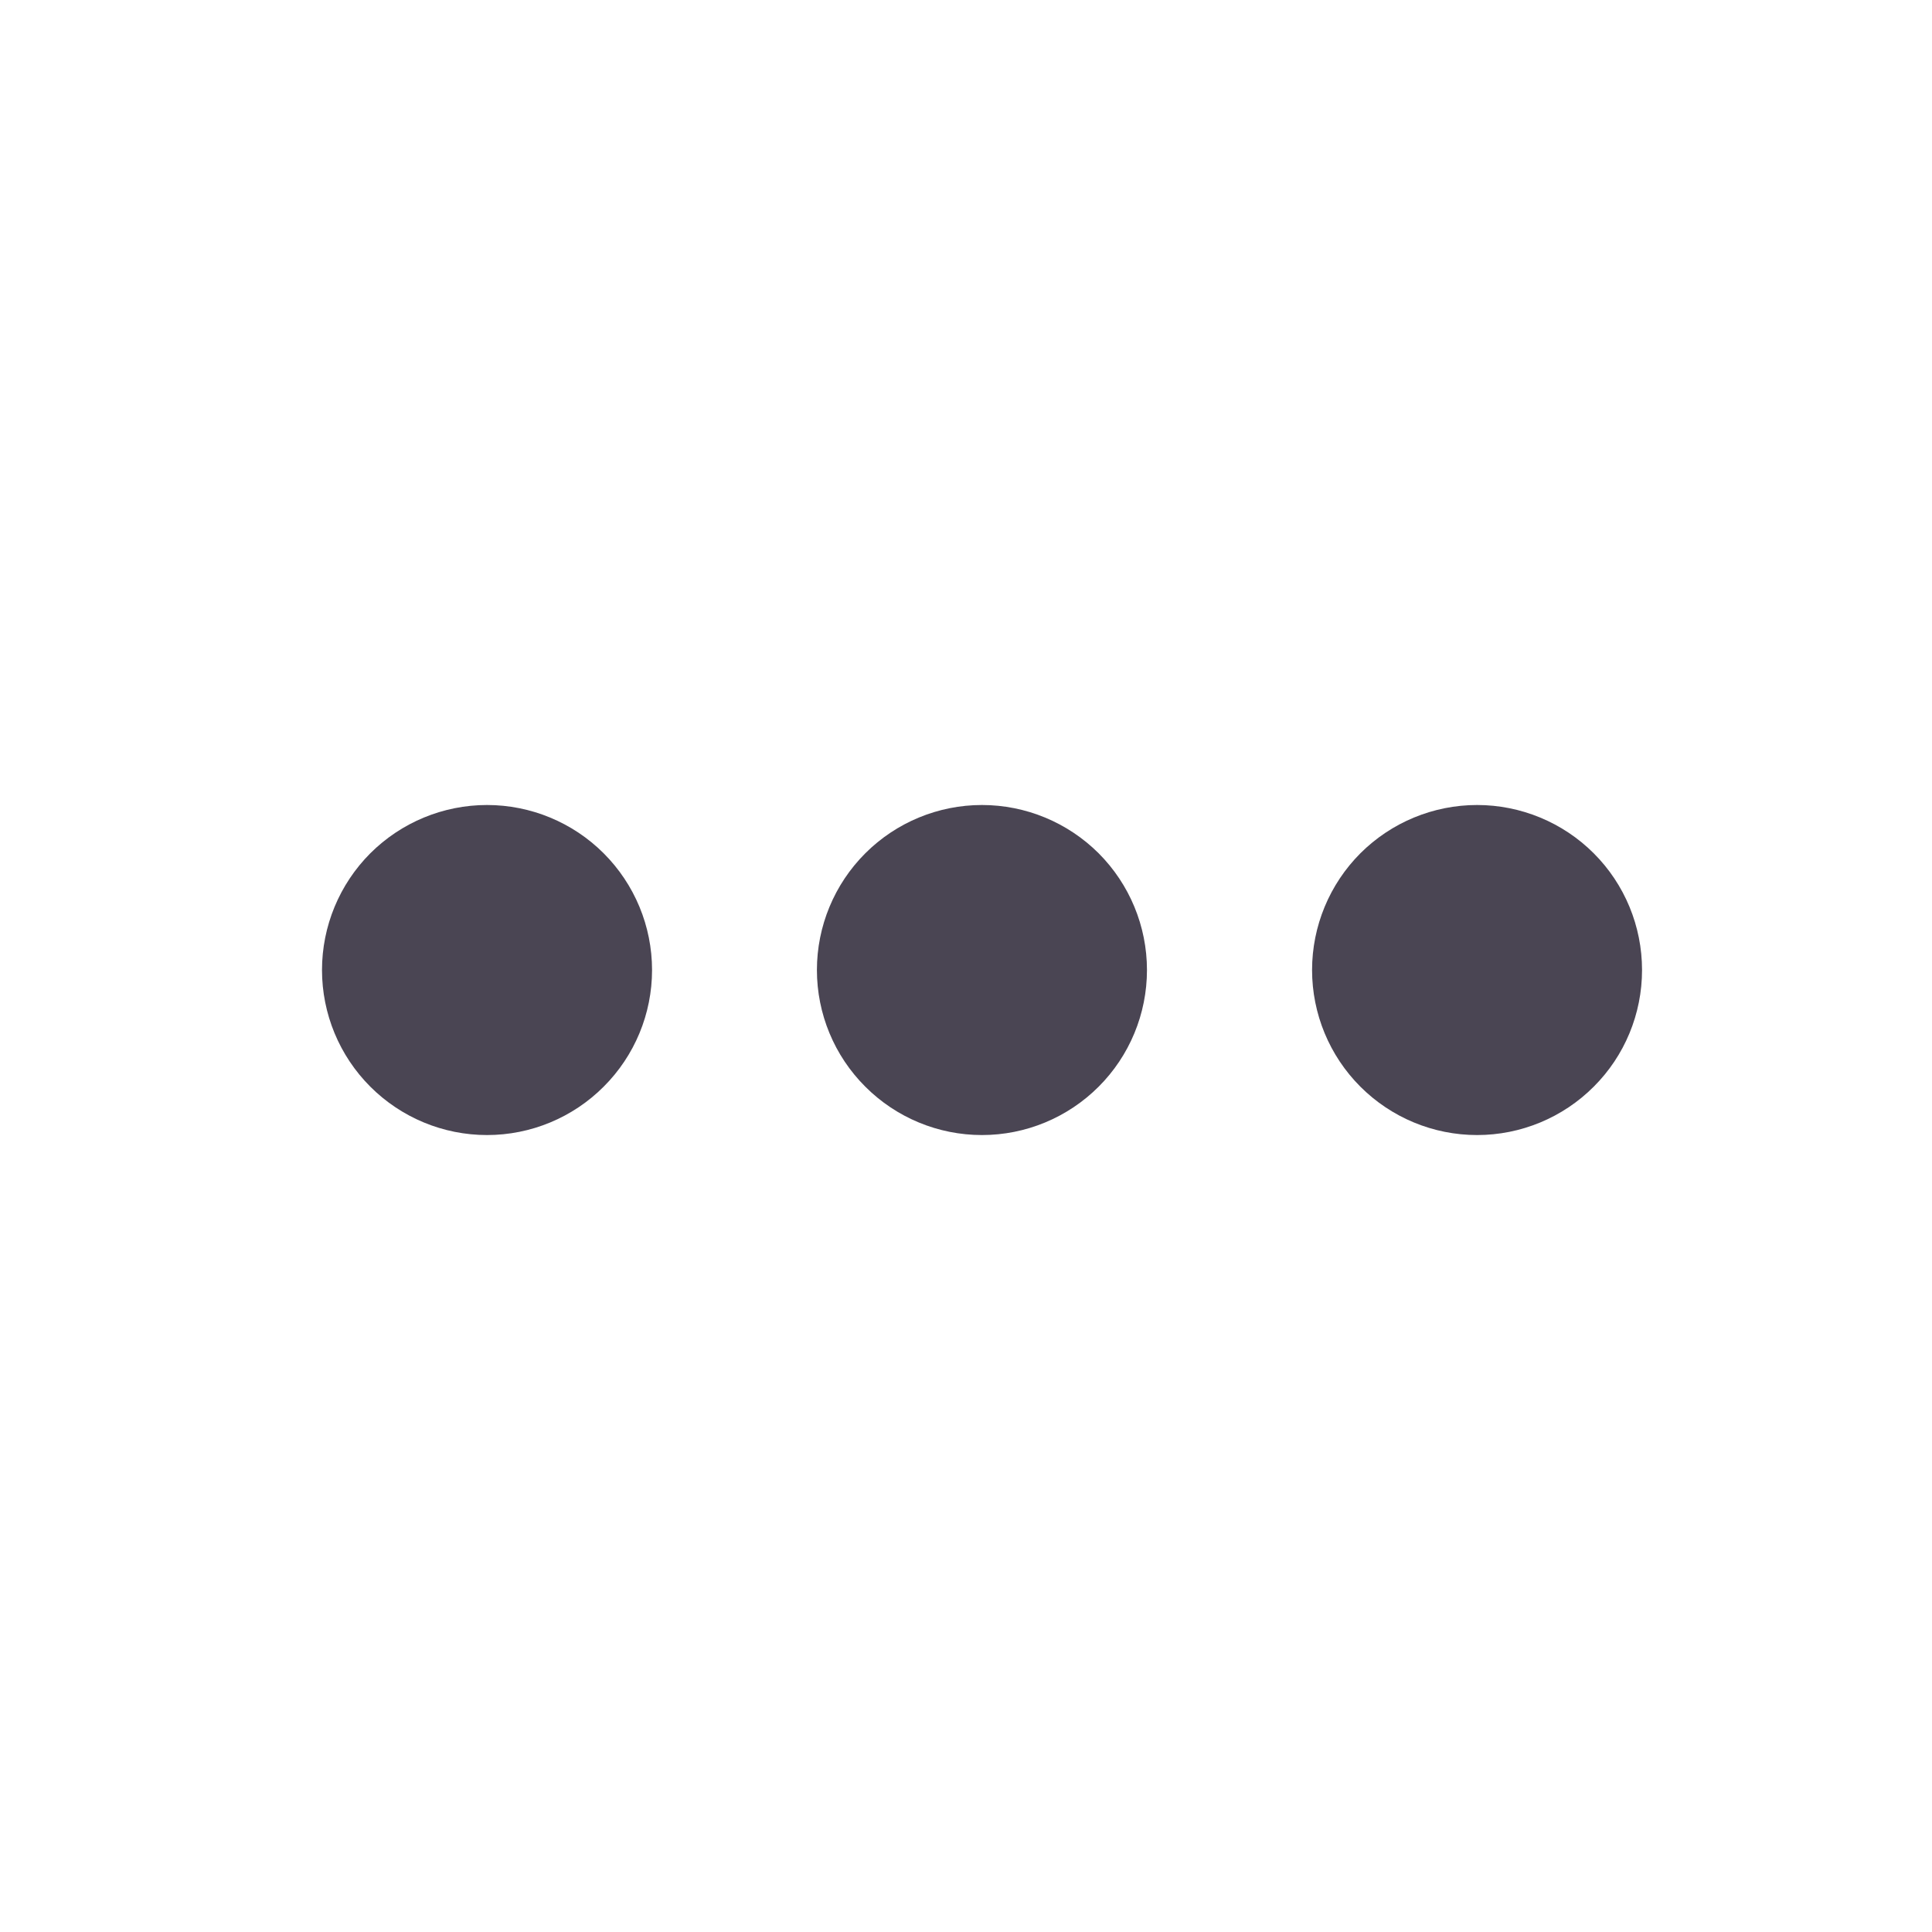 <svg width="24" height="24" viewBox="0 0 24 24" fill="none" xmlns="http://www.w3.org/2000/svg">
<path d="M4 12.05C4 12.594 4.216 13.115 4.6 13.499C4.985 13.884 5.506 14.1 6.05 14.1C6.593 14.1 7.115 13.884 7.499 13.499C7.884 13.115 8.1 12.594 8.1 12.05C8.1 11.506 7.884 10.985 7.499 10.6C7.115 10.216 6.593 10 6.05 10C5.506 10 4.985 10.216 4.6 10.6C4.216 10.985 4 11.506 4 12.05V12.05Z" fill="#4A4553"/>
<path d="M10.148 12.05C10.148 12.594 10.364 13.115 10.749 13.499C11.133 13.884 11.655 14.1 12.198 14.1C12.742 14.1 13.263 13.884 13.648 13.499C14.032 13.115 14.248 12.594 14.248 12.05C14.248 11.506 14.032 10.985 13.648 10.6C13.263 10.216 12.742 10 12.198 10C11.655 10 11.133 10.216 10.749 10.6C10.364 10.985 10.148 11.506 10.148 12.05Z" fill="#4A4553"/>
<path d="M16.299 12.05C16.299 12.594 16.515 13.115 16.899 13.499C17.284 13.884 17.805 14.1 18.349 14.1C18.892 14.1 19.414 13.884 19.798 13.499C20.183 13.115 20.398 12.594 20.398 12.05C20.398 11.506 20.183 10.985 19.798 10.6C19.414 10.216 18.892 10 18.349 10C17.805 10 17.284 10.216 16.899 10.6C16.515 10.985 16.299 11.506 16.299 12.05Z" fill="#4A4553"/>
</svg>
